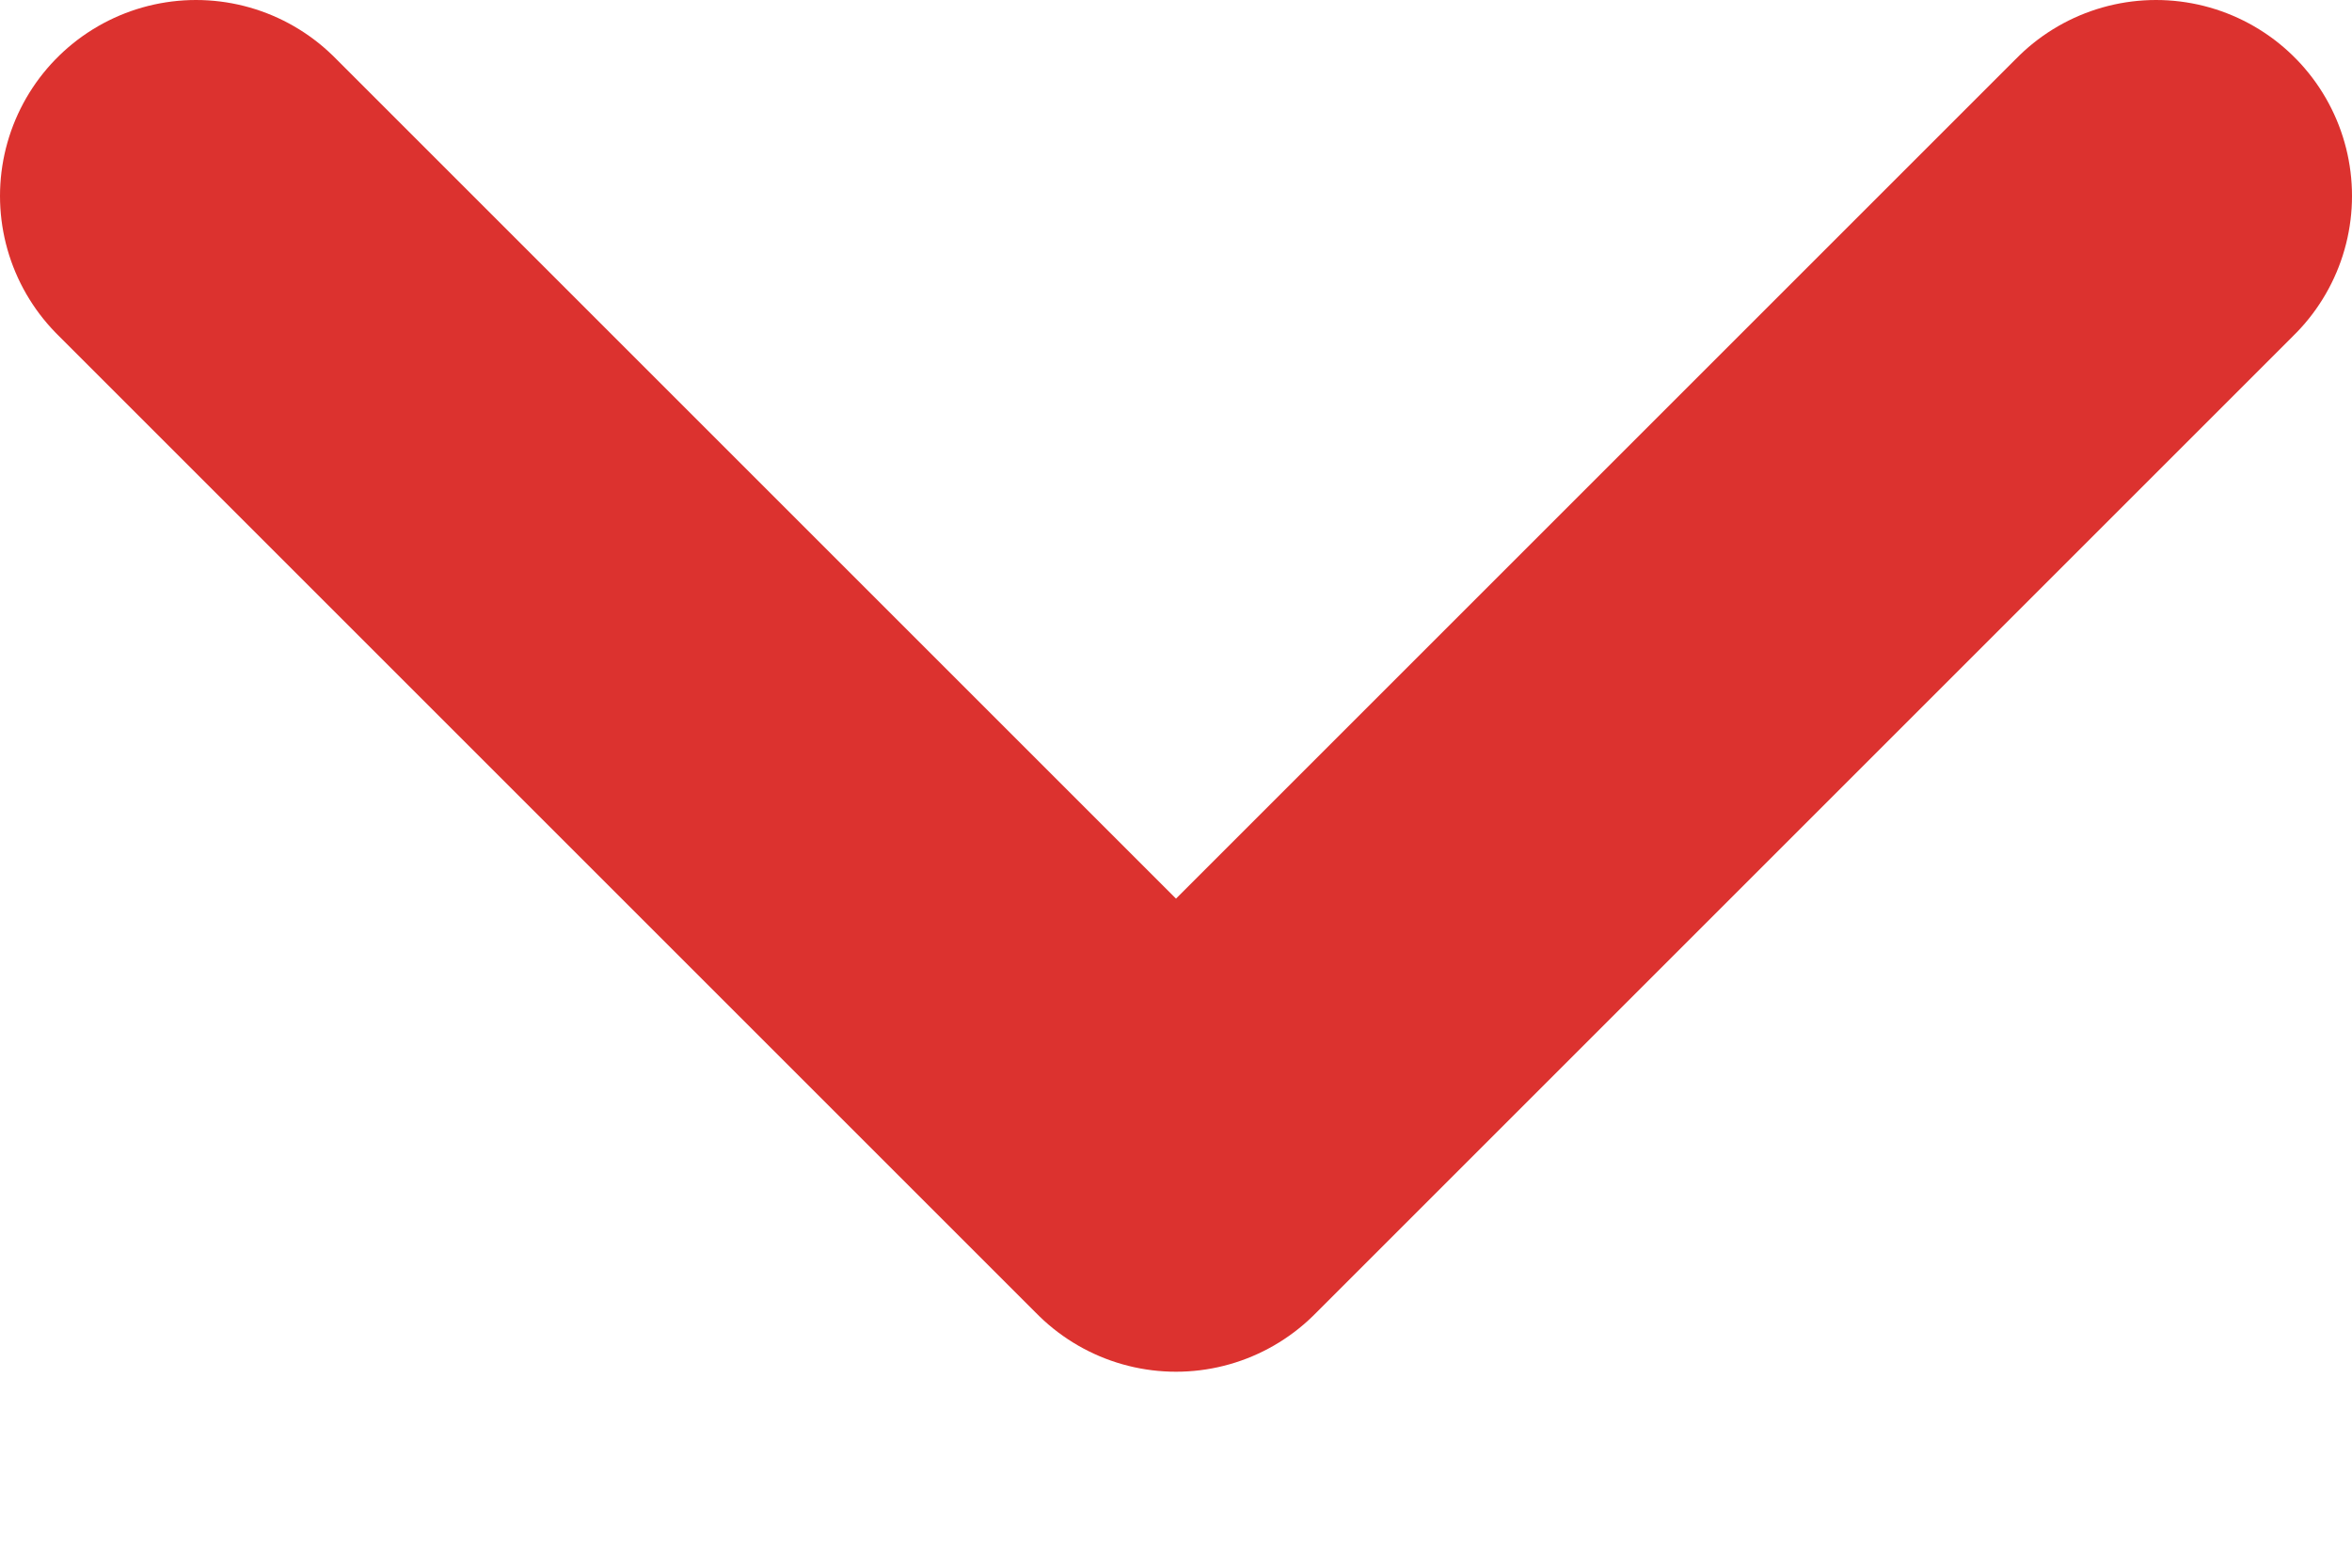 <svg width="12" height="8" viewBox="0 0 12 8" xmlns="http://www.w3.org/2000/svg">
  <path d="M1 1L6 6L11 1" stroke="#dc322f" stroke-width="2" fill="none" stroke-linecap="round" stroke-linejoin="round"/>
</svg> 